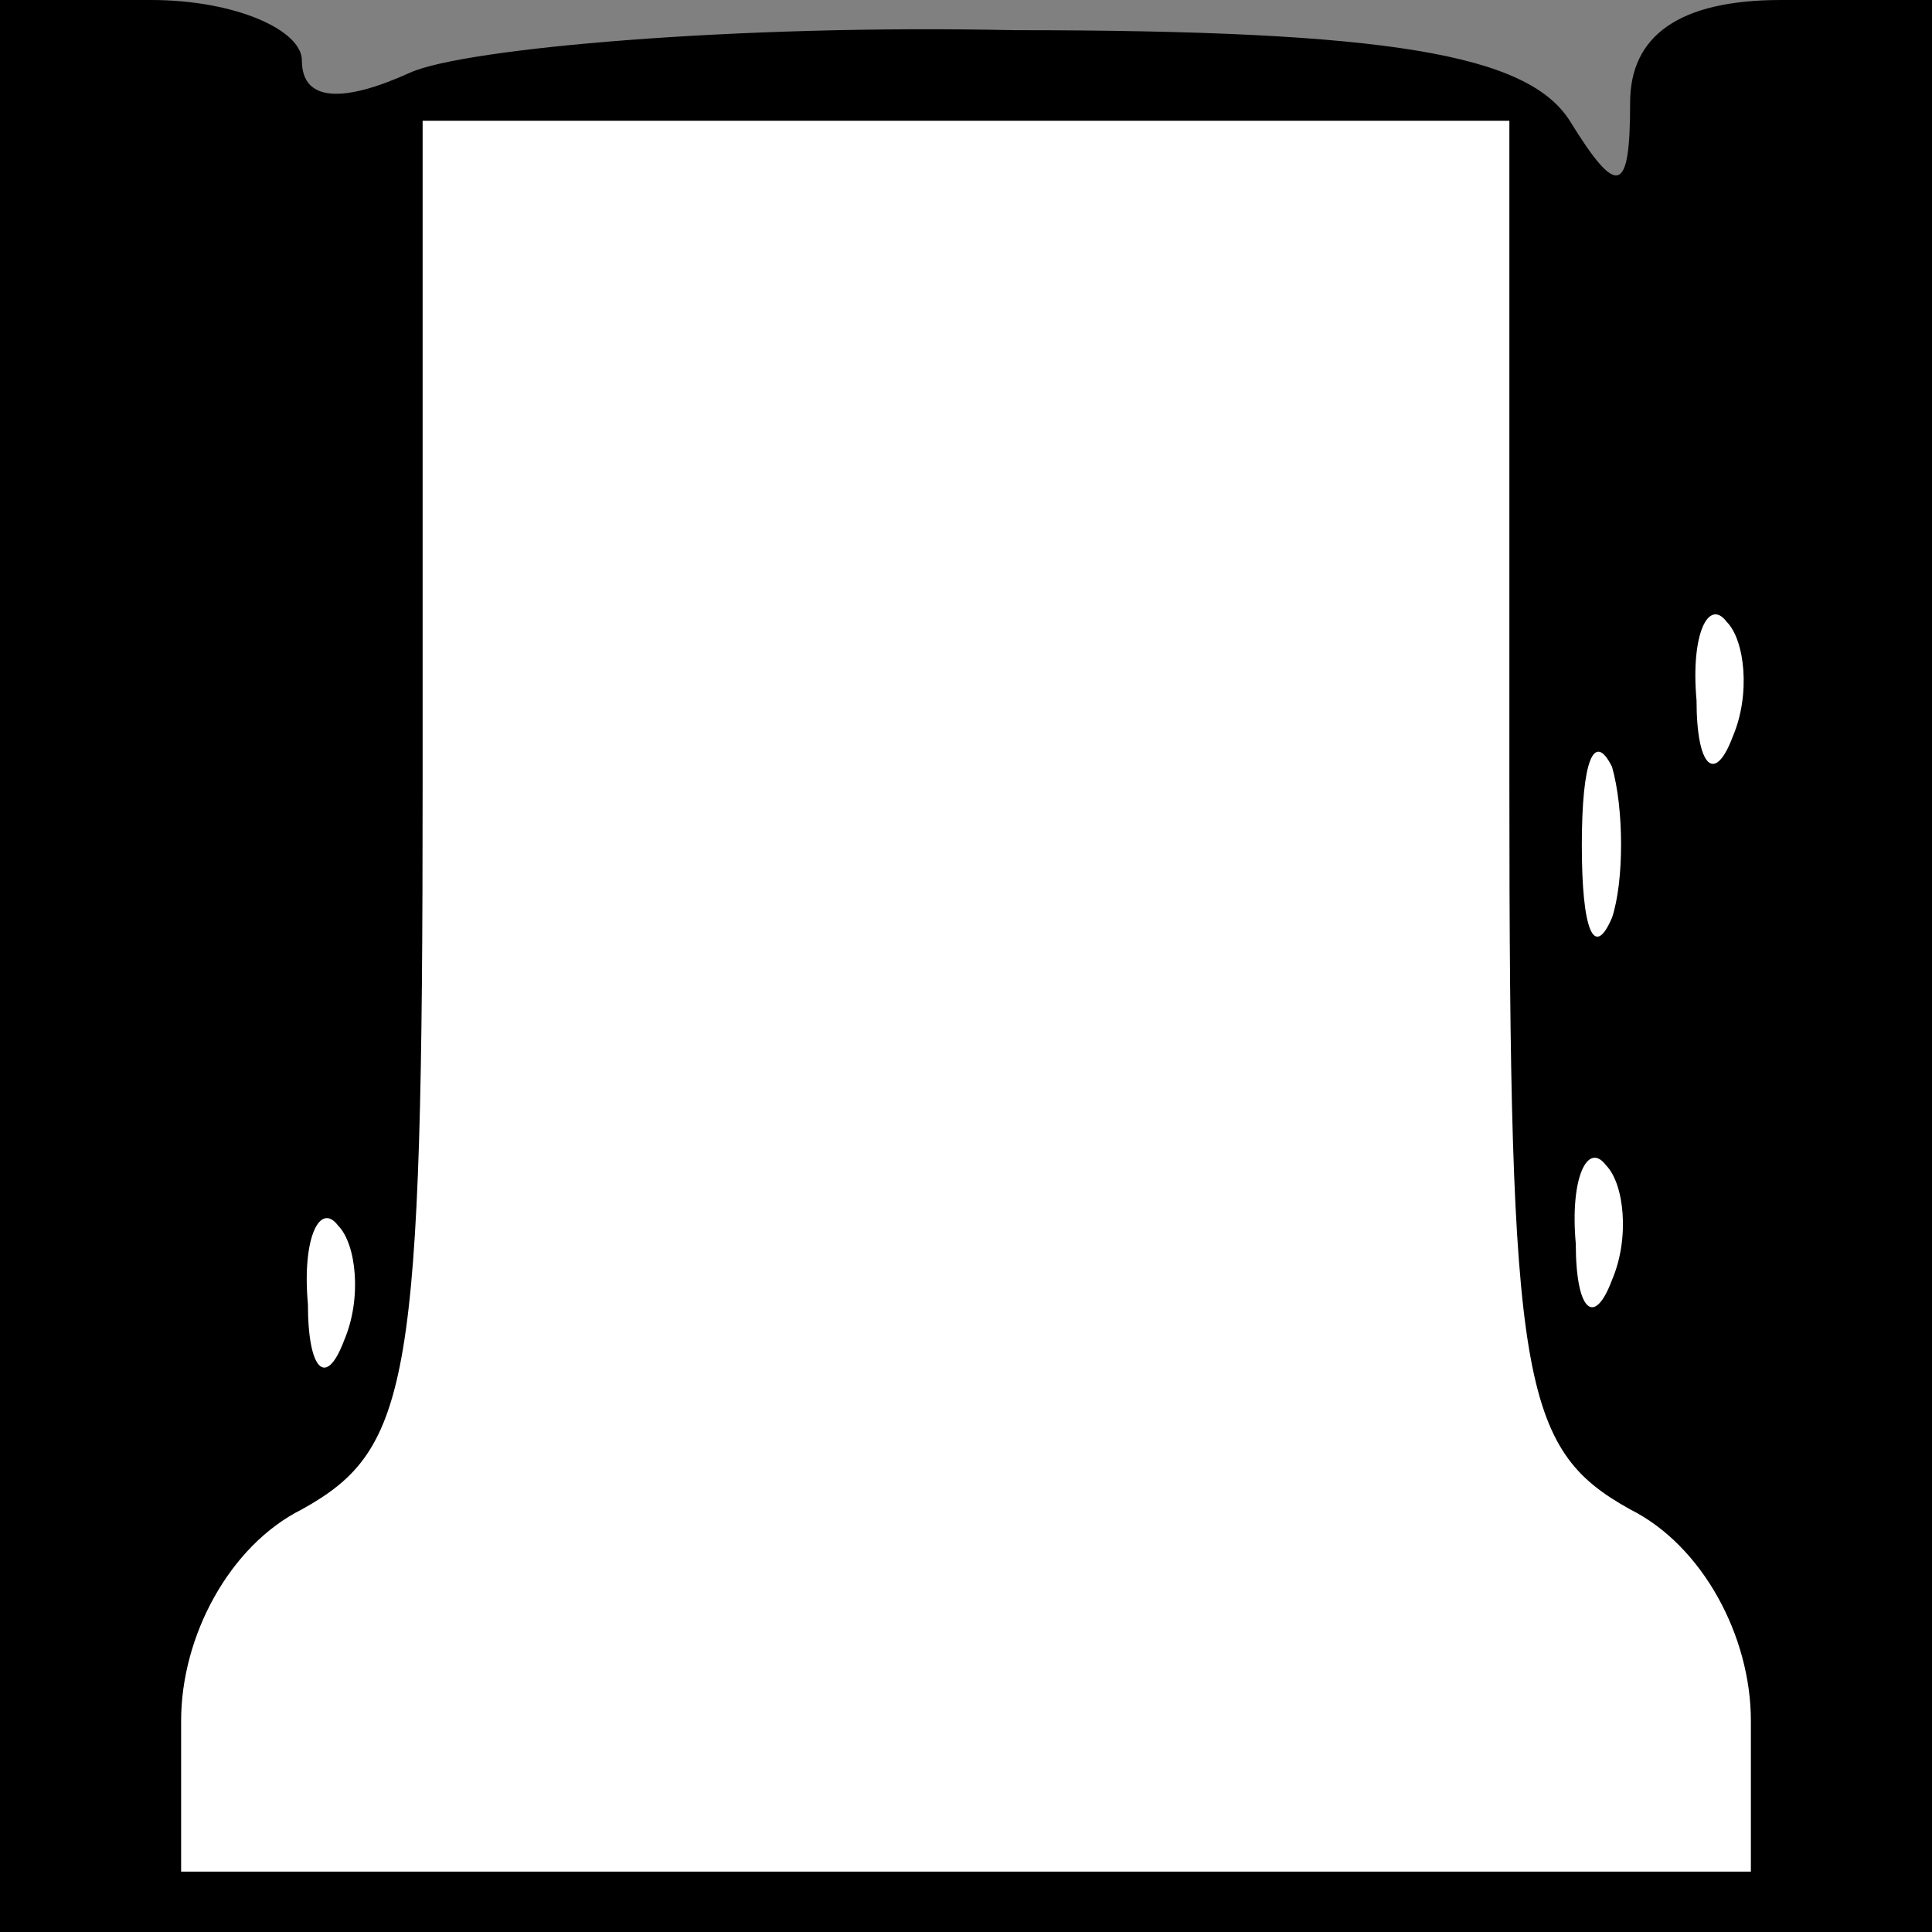 <?xml version="1.0" standalone="no"?>
<!DOCTYPE svg PUBLIC "-//W3C//DTD SVG 20010904//EN"
 "http://www.w3.org/TR/2001/REC-SVG-20010904/DTD/svg10.dtd">
<svg version="1.0" xmlns="http://www.w3.org/2000/svg"
 width="32pt" height="32pt" viewBox="0 0 32 32"
 preserveAspectRatio="xMidYMid meet">
<rect x="0" y="0" width="32" height="32" fill="#808080" stroke="none"/>
<g transform="translate(0,32) scale(0.1,-0.1)"
fill="#000000" stroke="none">
<path fill="#000000" stroke="none" d="M0 160 l0 -160 160 0 160 0 0 160 0
160 -25 0 c-17 0 -25 -6 -25 -17 0 -15 -2 -16 -10 -3 -7 11 -30 15 -92 15 -46
1 -91 -3 -100 -7 -11 -5 -18 -5 -18 2 0 5 -11 10 -25 10 l-25 0 0 -160z"/>
<path fill="#ffffff" stroke="none" d="M250 190 c0 -99 2 -110 20 -120 12 -6
20 -21 20 -35 l0 -25 -130 0 -130 0 0 25 c0 14 8 29 20 35 18 10 20 21 20 120
l0 110 90 0 90 0 0 -110z"/>
<path fill="#ffffff" stroke="none" d="M287 198 c-3 -8 -6 -5 -6 6 -1 11 2 17
5 13 3 -3 4 -12 1 -19z"/>
<path fill="#ffffff" stroke="none" d="M267 168 c-3 -7 -5 -2 -5 12 0 14 2 19
5 13 2 -7 2 -19 0 -25z"/>
<path fill="#ffffff" stroke="none" d="M267 108 c-3 -8 -6 -5 -6 6 -1 11 2 17
5 13 3 -3 4 -12 1 -19z"/>
<path fill="#ffffff" stroke="none" d="M57 98 c-3 -8 -6 -5 -6 6 -1 11 2 17 5
13 3 -3 4 -12 1 -19z"/>
</g>
</svg>

